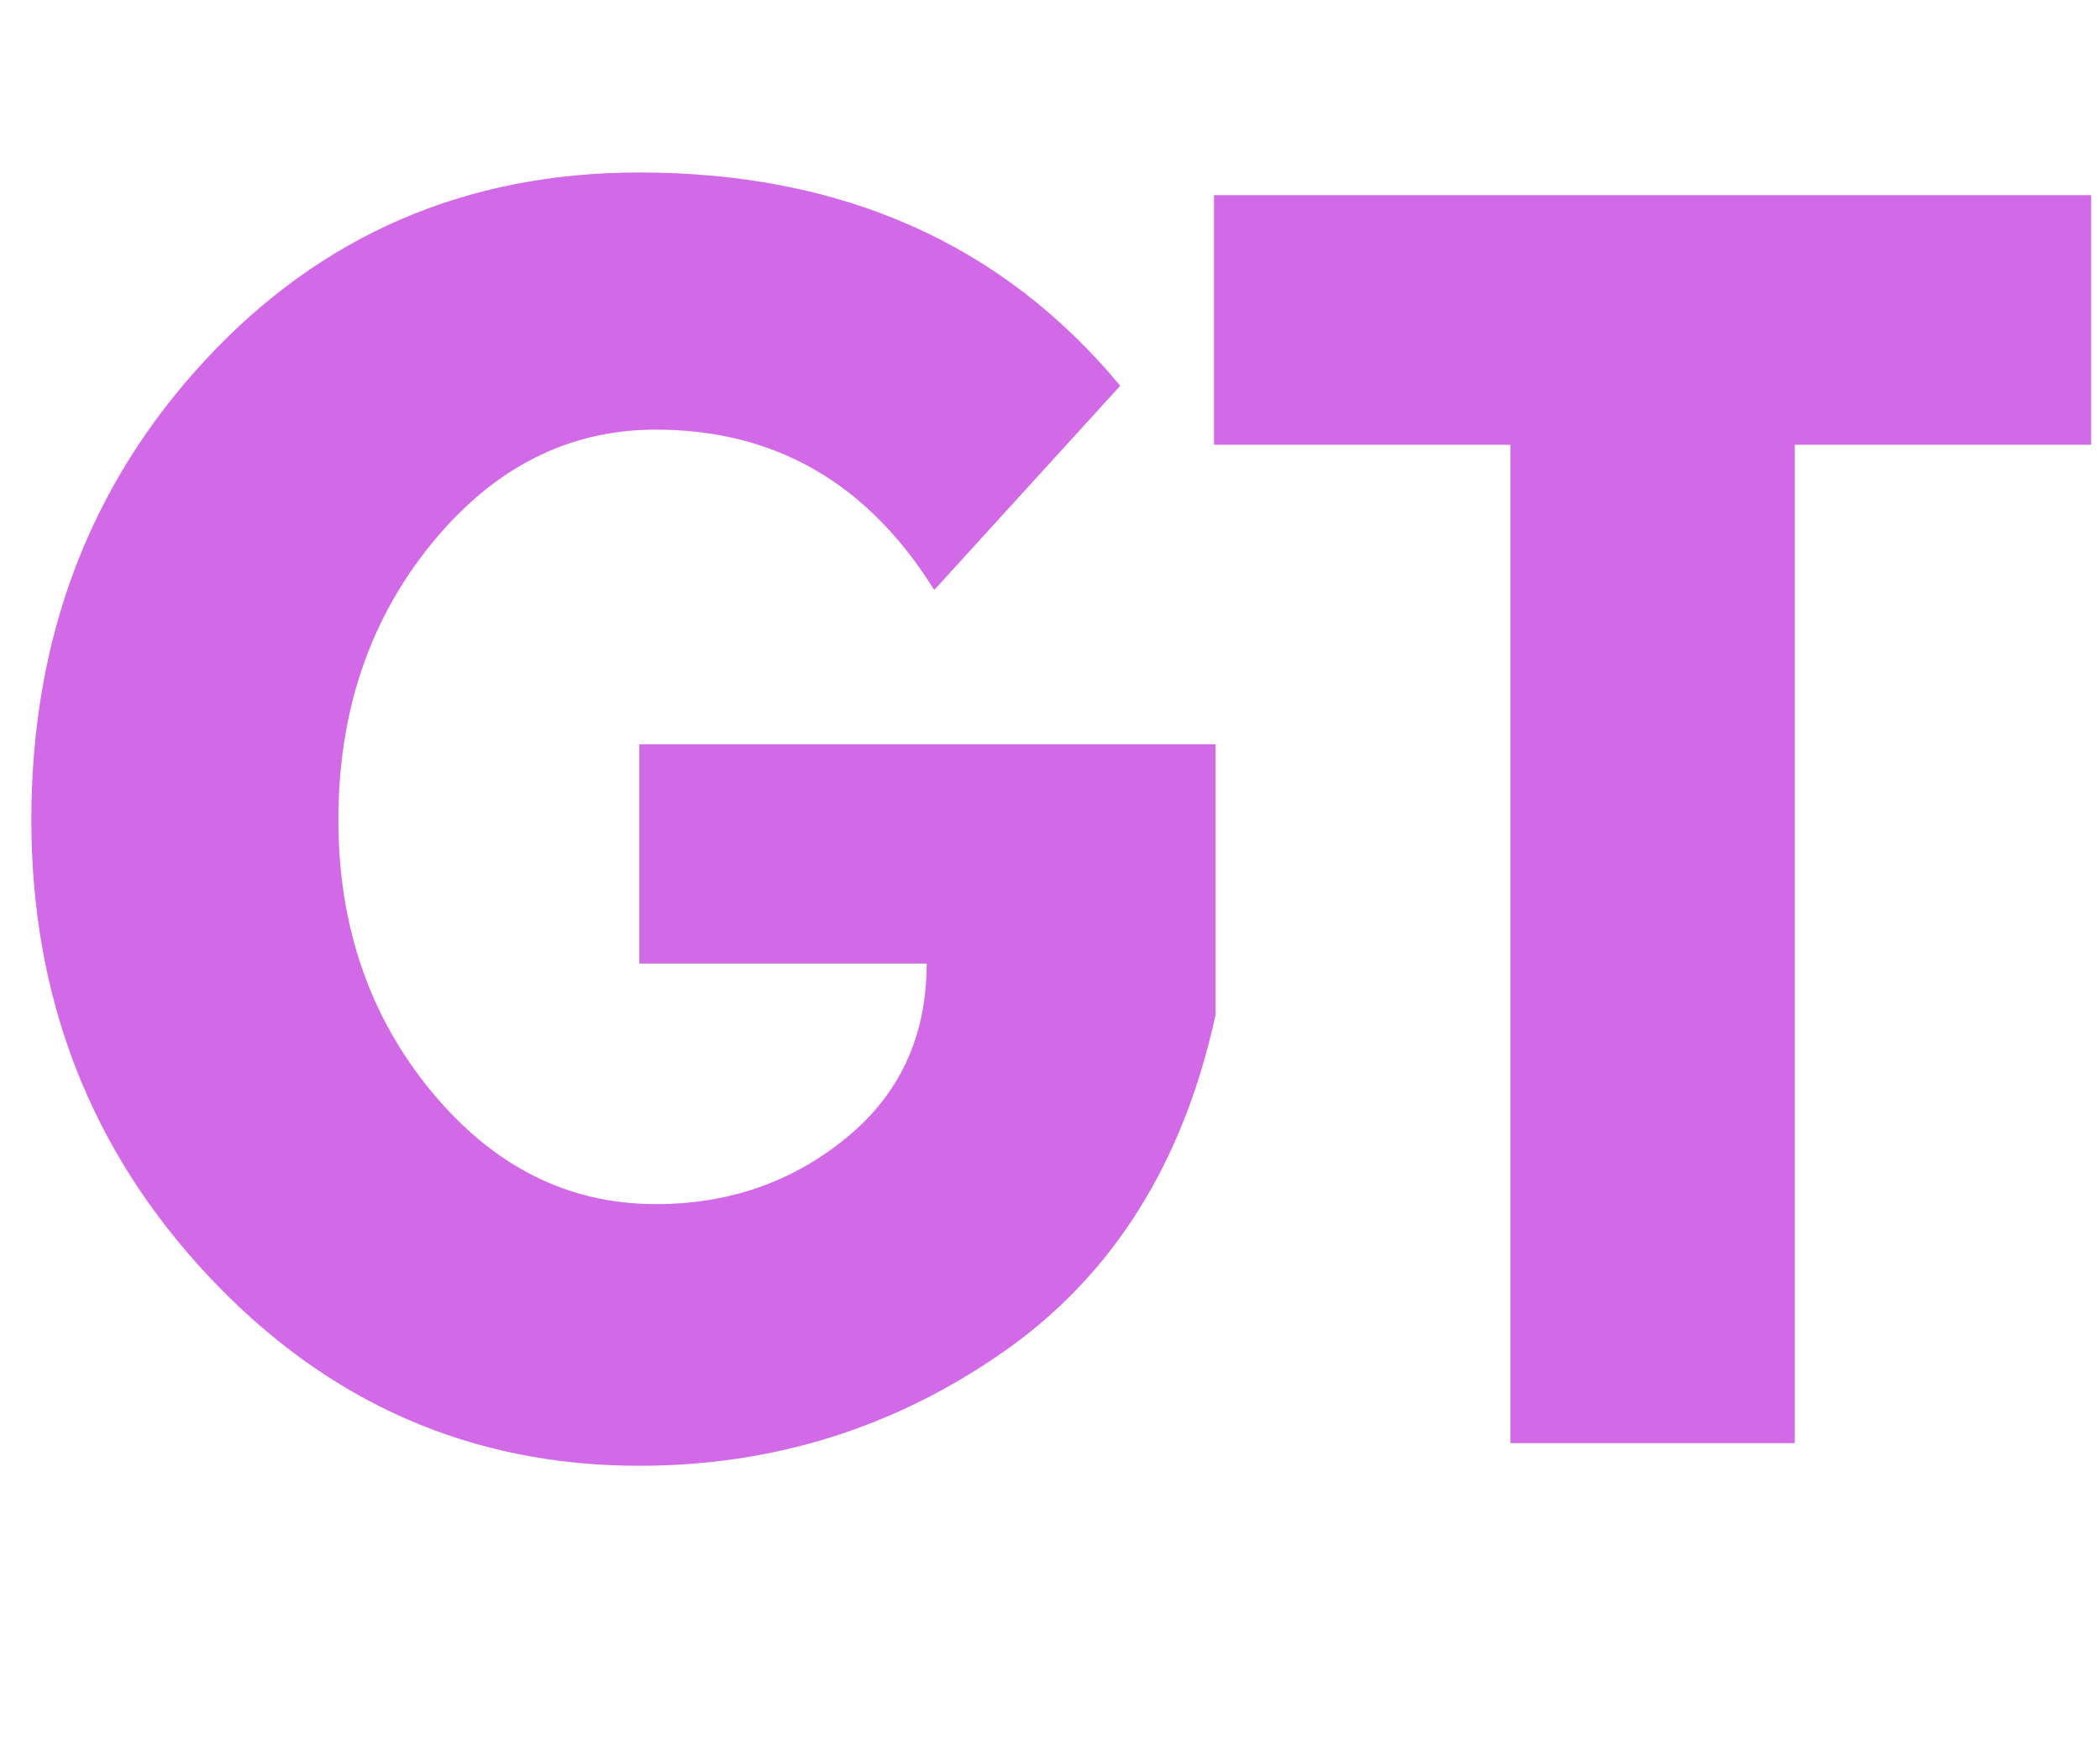 <svg xmlns="http://www.w3.org/2000/svg" xmlns:xlink="http://www.w3.org/1999/xlink" width="940" zoomAndPan="magnify" viewBox="0 0 705 591" height="788" preserveAspectRatio="xMidYMid meet" version="1.0"><defs><g/></defs><g fill="#d269e6" fill-opacity="1"><g transform="translate(-1.149, 484.376)"><g><path d="M 409.219 -234.562 L 409.219 -143.688 C 398.383 -93.926 374.691 -56.27 338.141 -30.719 C 301.586 -5.164 260.801 7.609 215.781 7.609 C 159.25 7.609 111.098 -13.539 71.328 -55.844 C 31.555 -98.156 11.672 -149.27 11.672 -209.188 C 11.672 -270.102 31.133 -321.547 70.062 -363.516 C 108.988 -405.492 157.562 -426.484 215.781 -426.484 C 283.812 -426.484 337.629 -402.617 377.234 -354.891 L 314.781 -286.359 C 292.445 -322.234 261.305 -340.172 221.359 -340.172 C 191.91 -340.172 166.781 -327.391 145.969 -301.828 C 125.156 -276.273 114.75 -245.395 114.75 -209.188 C 114.75 -173.645 125.156 -143.266 145.969 -118.047 C 166.781 -92.828 191.91 -80.219 221.359 -80.219 C 245.734 -80.219 266.973 -87.578 285.078 -102.297 C 303.191 -117.023 312.25 -136.578 312.25 -160.953 L 215.781 -160.953 L 215.781 -234.562 Z M 409.219 -234.562 "/></g></g></g><g fill="#d269e6" fill-opacity="1"><g transform="translate(403.503, 484.376)"><g><path d="M 4.062 -335.094 L 4.062 -418.875 L 298.531 -418.875 L 298.531 -335.094 L 199.031 -335.094 L 199.031 0 L 103.578 0 L 103.578 -335.094 Z M 4.062 -335.094 "/></g></g></g></svg>